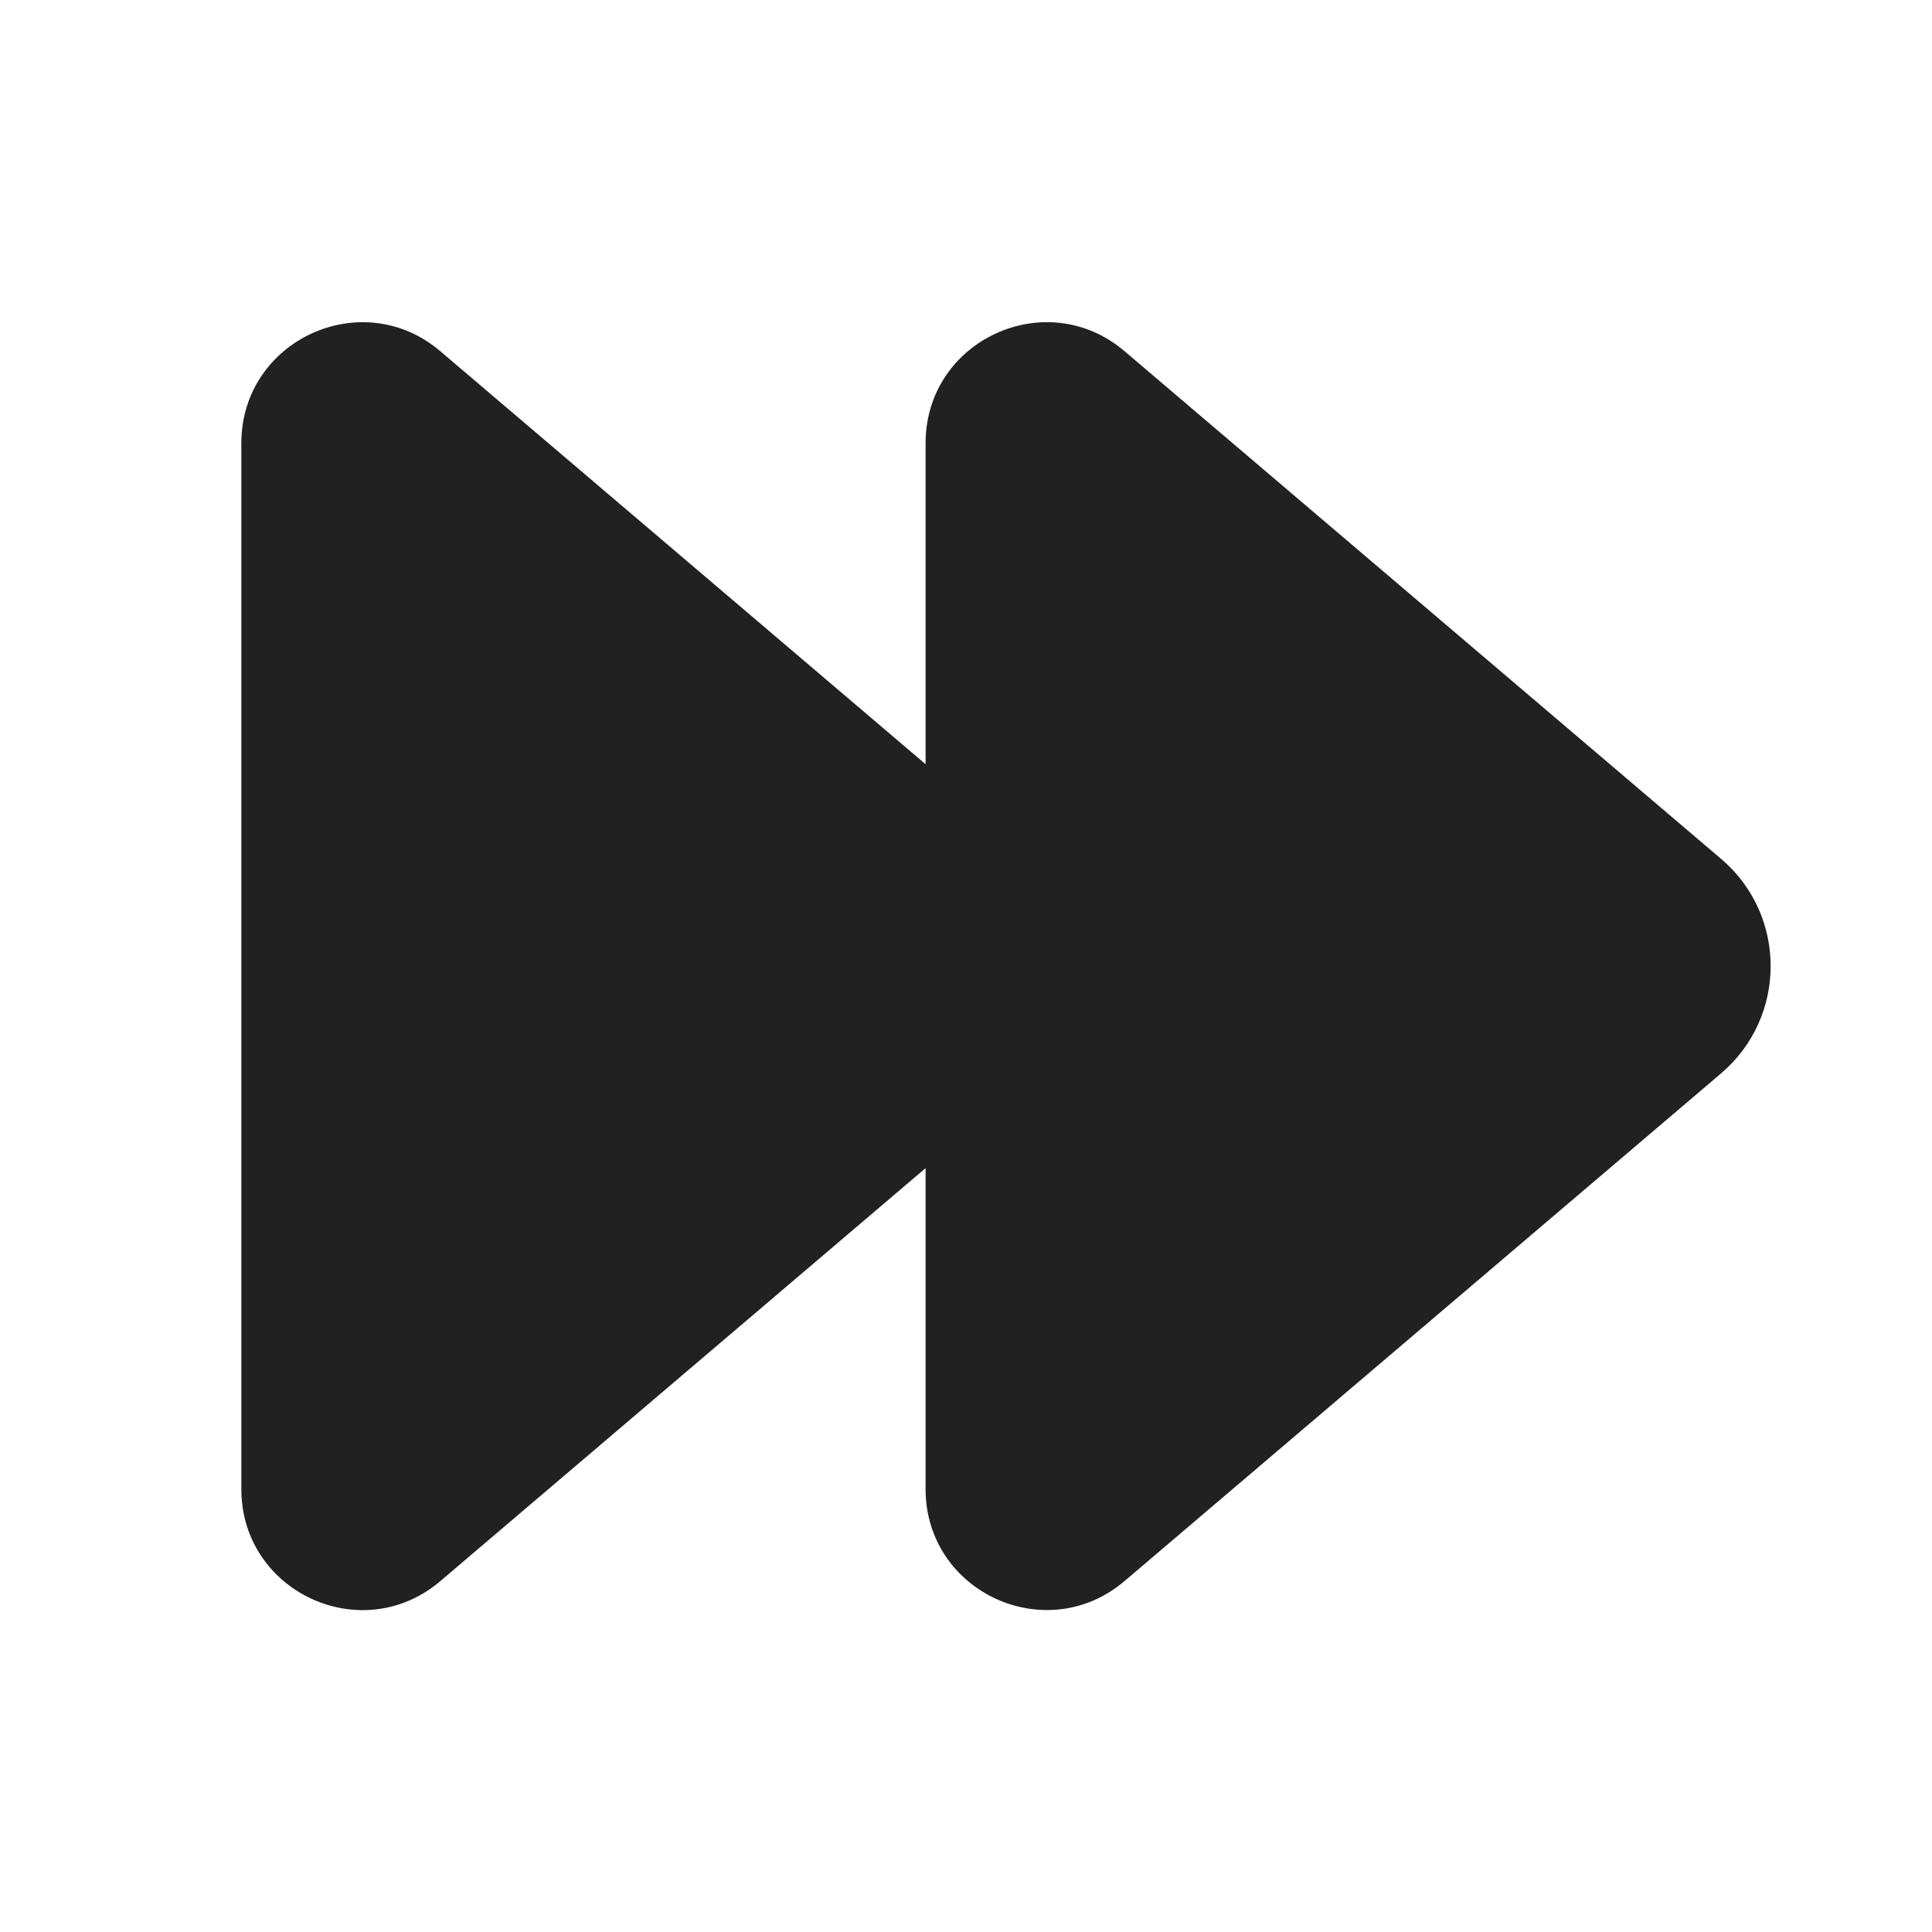 <svg viewBox="0 0 24 24" fill="none" xmlns="http://www.w3.org/2000/svg" height="1em" width="1em">
  <path d="M13.97 4.363C12.996 3.534 11.498 4.226 11.498 5.505V9.493L5.47 4.363C4.496 3.534 2.998 4.227 2.998 5.506V18.499C2.998 19.377 3.705 19.979 4.463 20.001H4.55C4.868 19.991 5.191 19.879 5.47 19.641L11.498 14.511V18.498C11.498 19.777 12.996 20.469 13.97 19.64L21.38 13.334C22.201 12.635 22.201 11.367 21.38 10.669L13.97 4.363Z" fill="#212121"/>
</svg>
